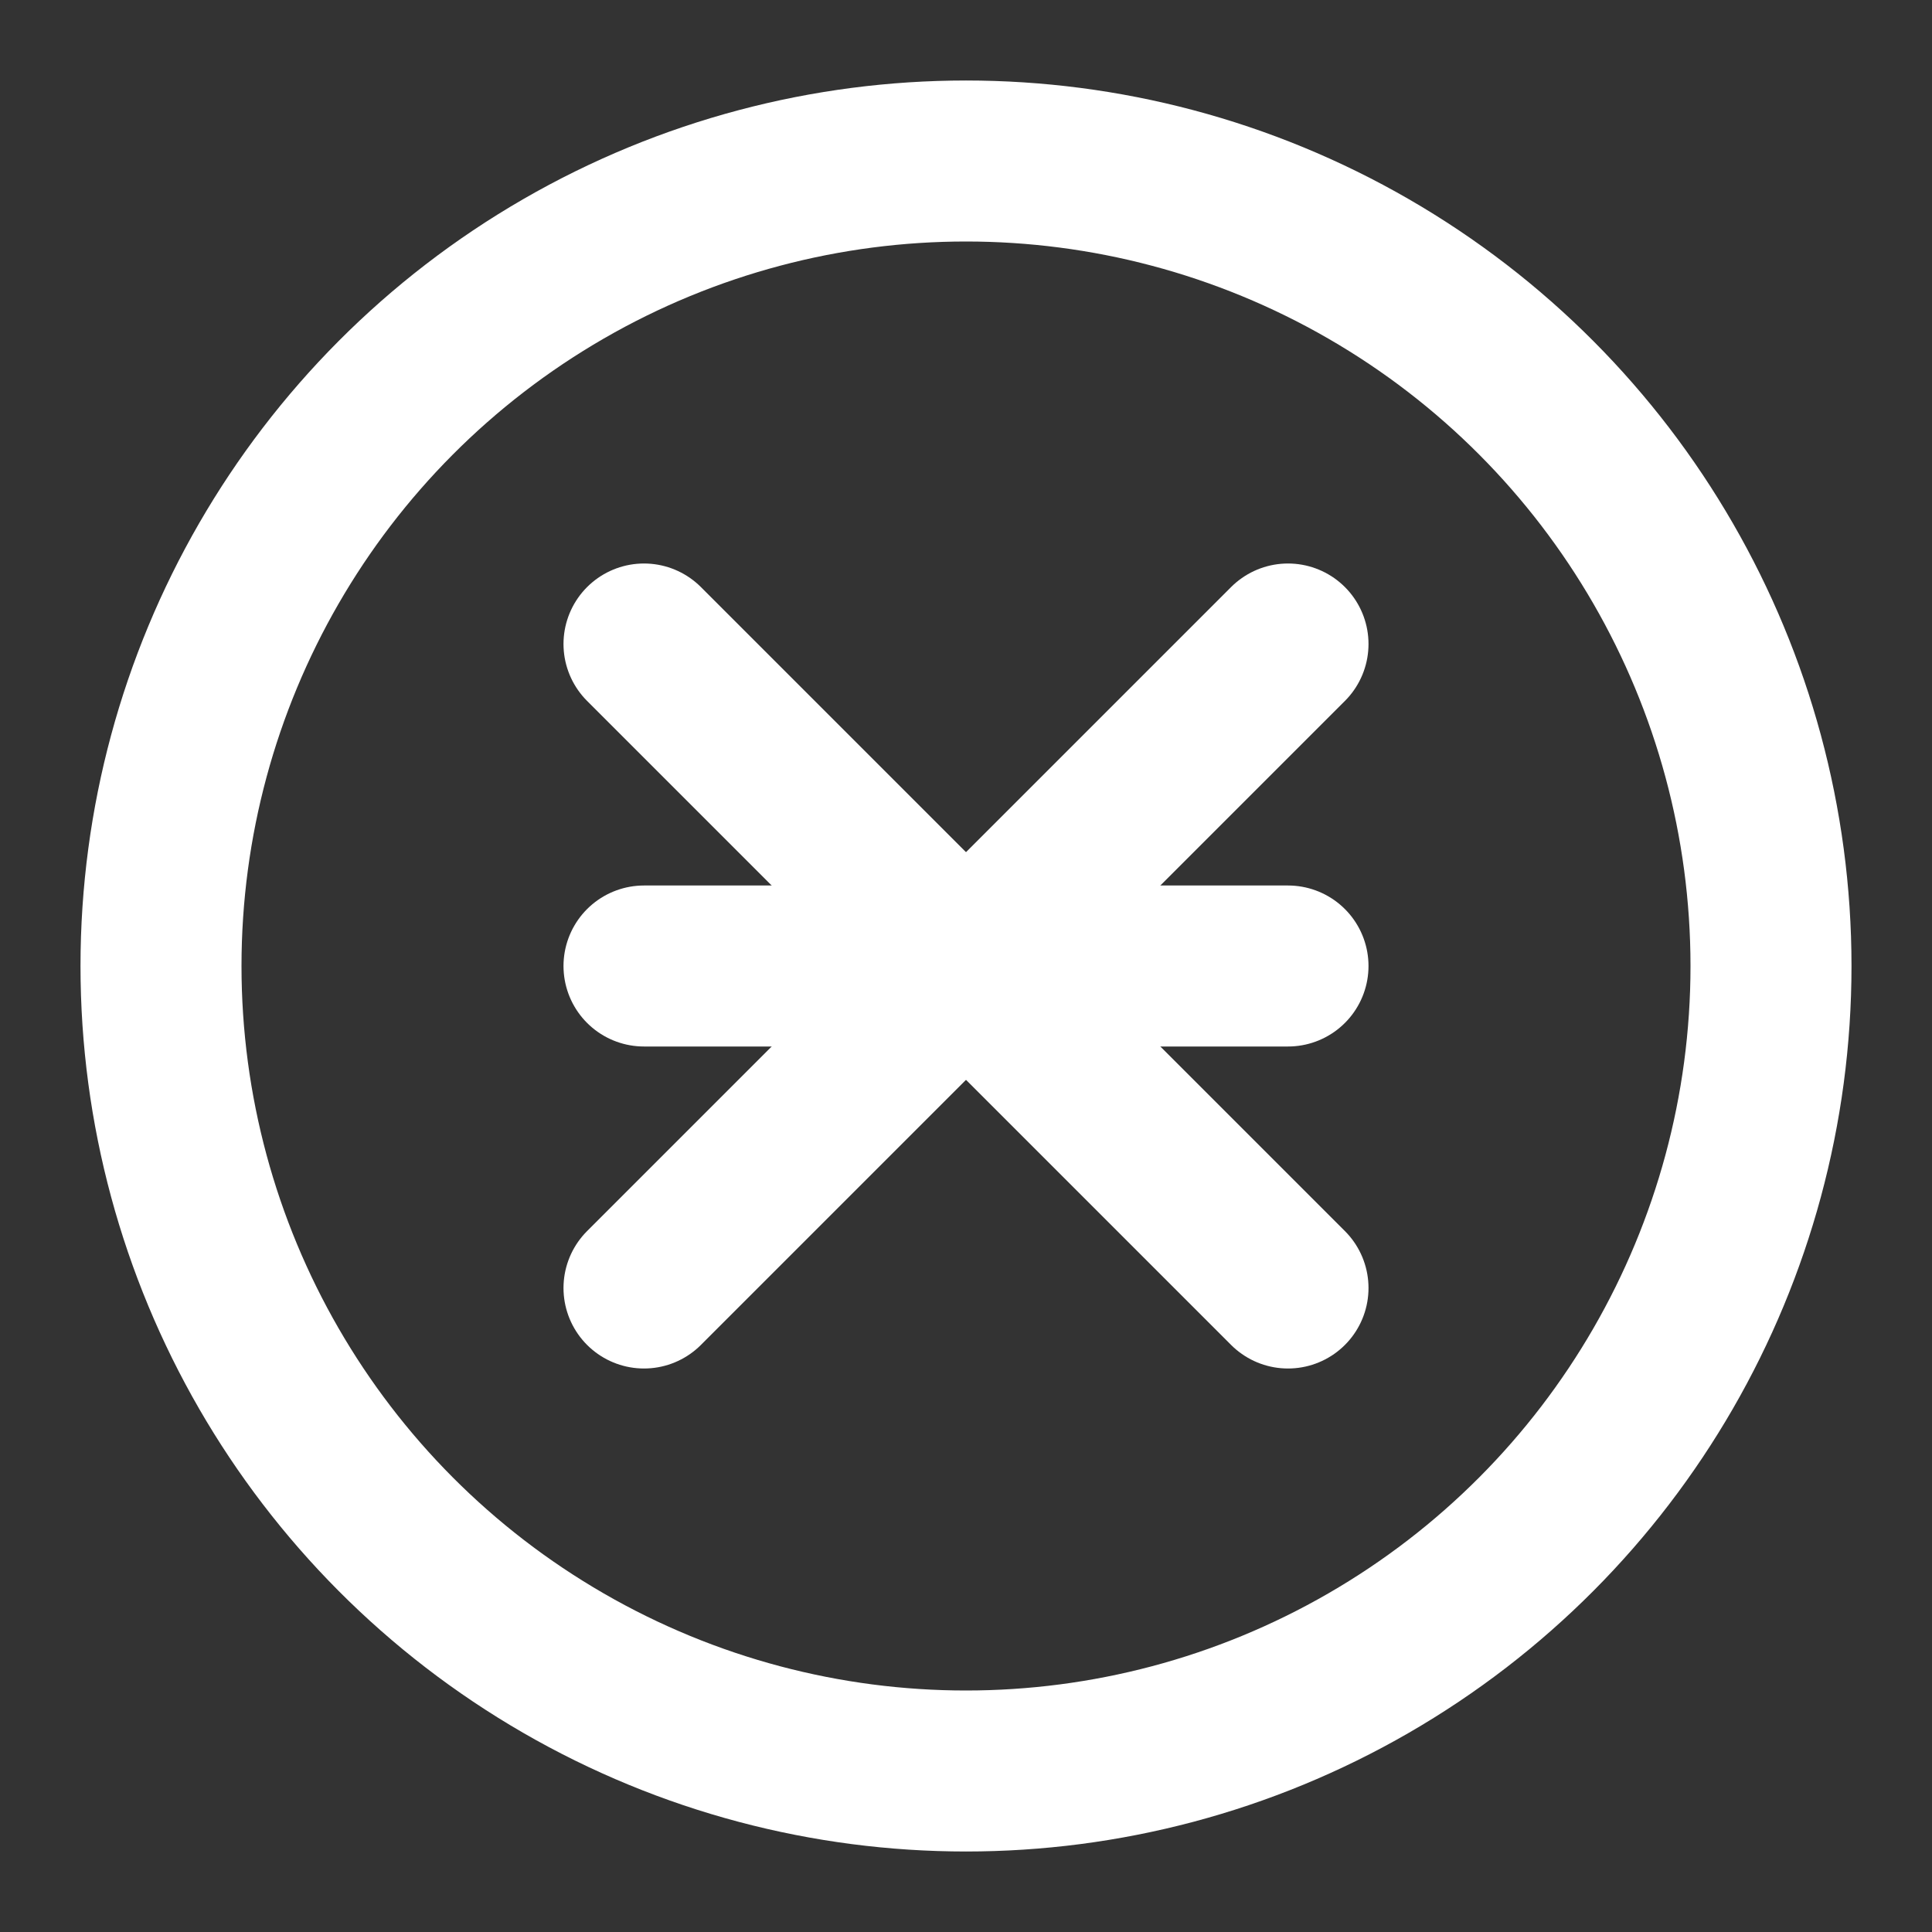 <svg xmlns="http://www.w3.org/2000/svg" viewBox="0 0 24 24" width="48" height="48" fill="none" stroke="currentColor" stroke-width="2" stroke-linecap="round" stroke-linejoin="round">
  <rect x="0" y="0" width="24" height="24" fill="#333333" stroke="none"/>
  <circle cx="12" cy="12" r="10" stroke="white"/>
  <line x1="8" y1="12" x2="16" y2="12" stroke="white"/>
  <line x1="8" y1="8" x2="16" y2="16" stroke="white"/>
  <line x1="8" y1="16" x2="16" y2="8" stroke="white"/>
</svg>
